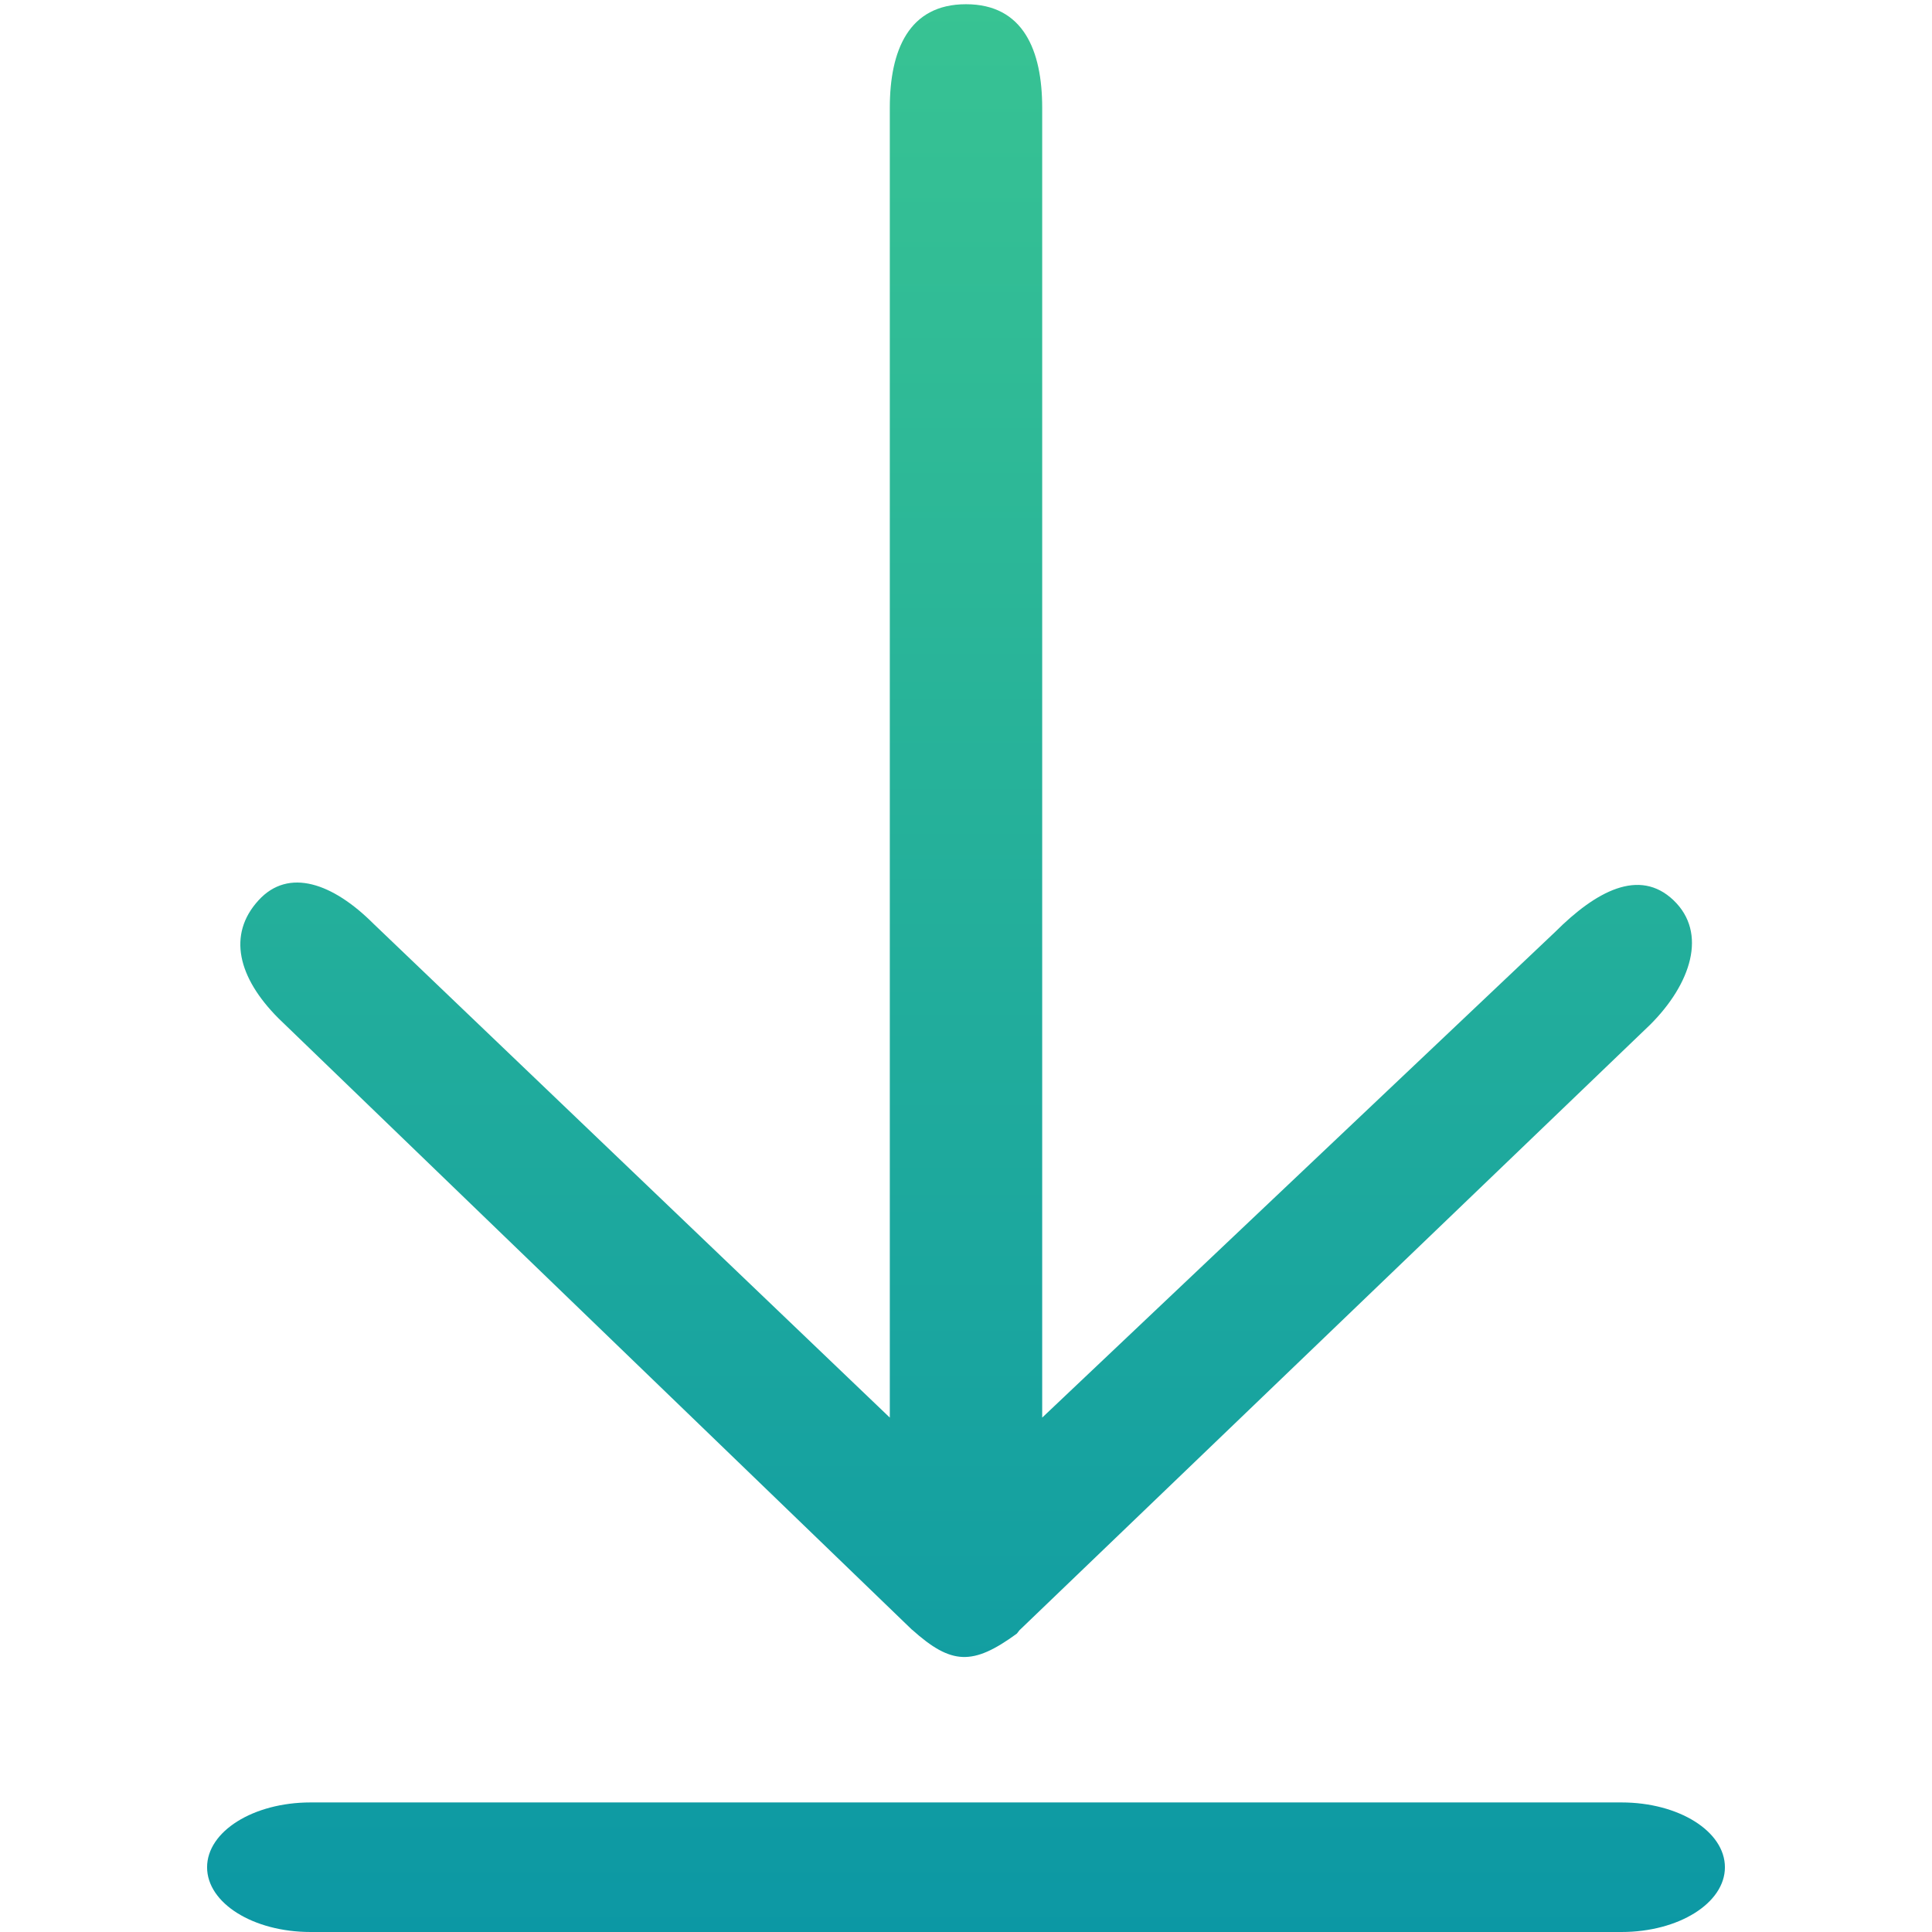 <svg xmlns="http://www.w3.org/2000/svg" xmlns:xlink="http://www.w3.org/1999/xlink" xml:space="preserve" width="16" height="16"><defs><linearGradient id="a"><stop offset="0" style="stop-color:#38c393;stop-opacity:1"/><stop offset="1" style="stop-color:#0c98a4;stop-opacity:1"/></linearGradient><linearGradient xlink:href="#a" id="b" x1="8" x2="8" y1="0" y2="16.055" gradientUnits="userSpaceOnUse"/></defs><path d="M8 .035c-.475 0-.631.383-.631.858V11.74L3.093 7.65c-.336-.336-.703-.467-.952-.194-.26.284-.17.641.165.977l5.247 5.064h.001c.326.292.502.298.867.032l.025-.032h.001l5.22-5.012c.336-.336.477-.758.192-1.03-.284-.27-.644-.073-.98.263L8.631 11.74V.893c0-.475-.156-.858-.631-.858M2.572 14.927c-.475 0-.857.24-.857.537s.382.536.857.536h10.856c.475 0 .857-.24.857-.536 0-.298-.382-.537-.857-.537z" style="fill:url(#b)#38c495ff!important;fill-opacity:1;stroke:none;stroke-width:.489;stroke-linecap:round;stroke-linejoin:round;paint-order:stroke fill markers!important"/><path d="M20.3 1.606c-1.108 0-2 .892-2 2v9c0 1.108.892 2 2 2h12c1.108 0 2-.892 2-2v-9c0-1.108-.892-2-2-2zm0 1h1v1h-2c0-.554.446-1 1-1m2 0h8v5h-8zm9 0h1c.554 0 1 .446 1 1h-2zm-12 2h2v1h-2zm12 0h2v1h-2zm-12 2h2v1h-2zm12 0h2v1h-2zm-12 2h2v1h-2zm3 0h8v5h-8zm9 0h2v1h-2zm-12 2h2v1h-2zm12 0h2v1h-2zm-12 2h2v1h-1c-.554 0-1-.446-1-1m12 0h2c0 .554-.446 1-1 1h-1z" style="color:#534650;fill:currentColor"/></svg>